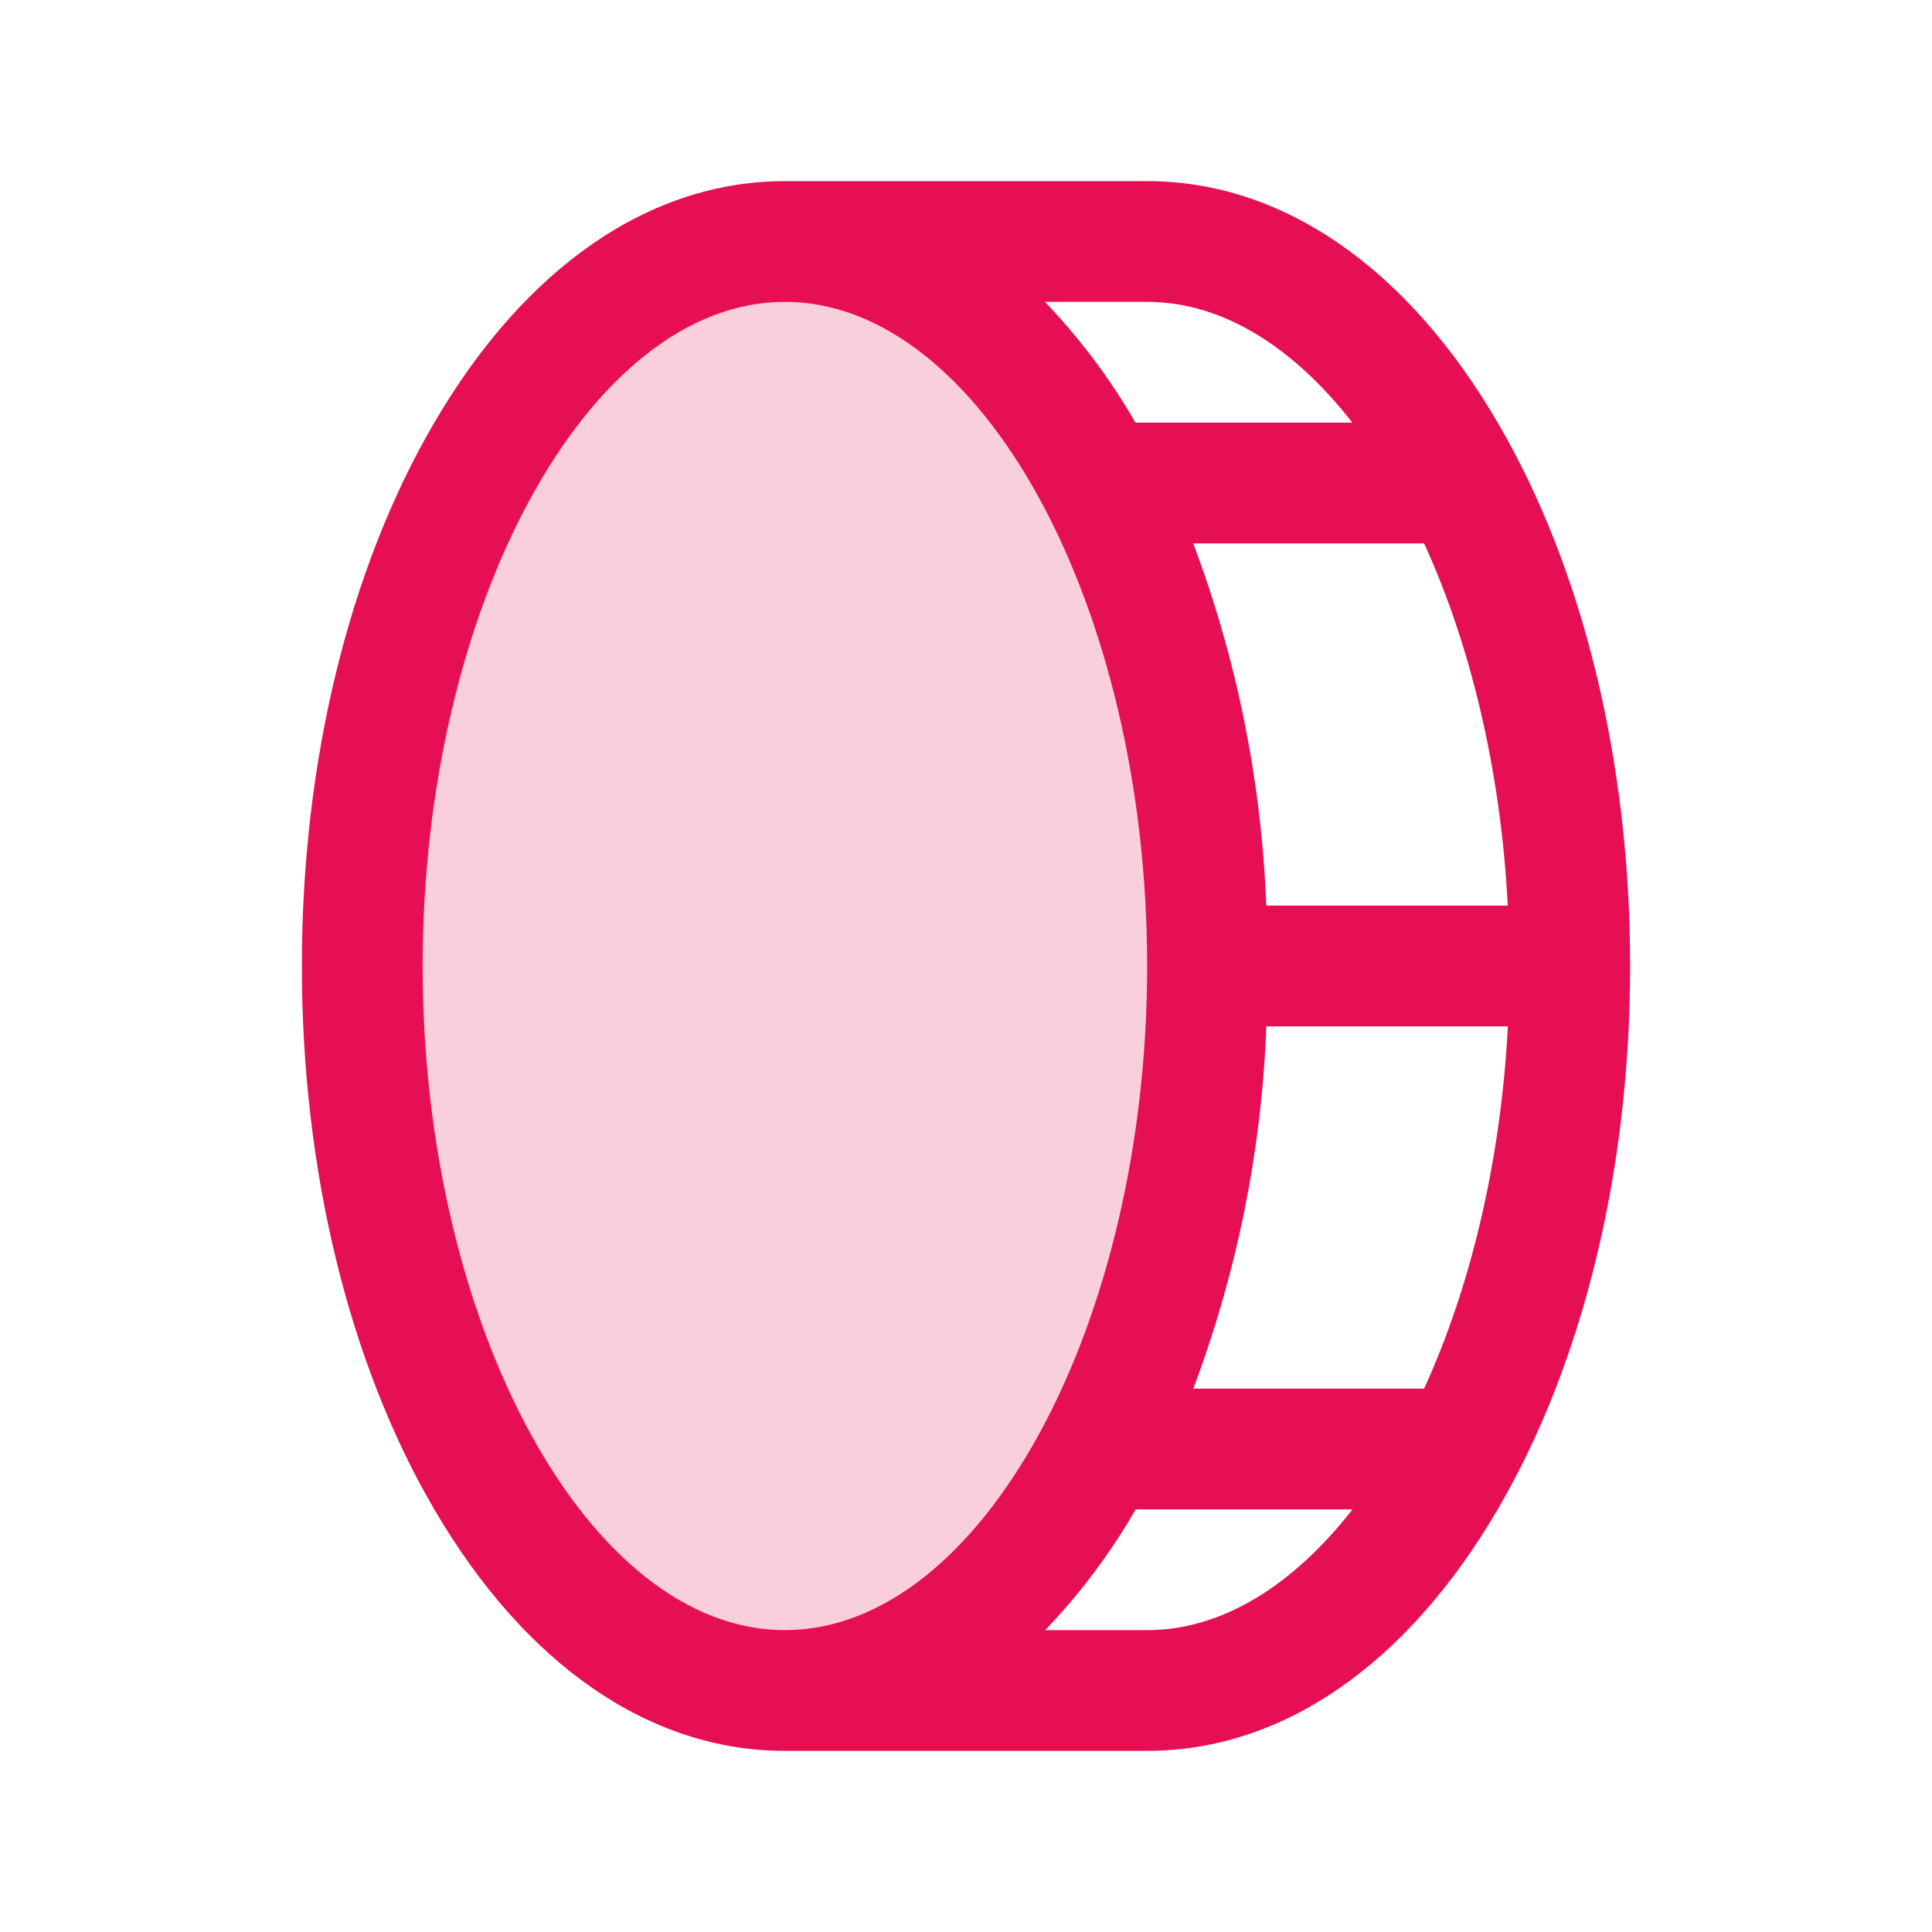 <svg width="45" height="45" viewBox="0 0 45 45" fill="none" xmlns="http://www.w3.org/2000/svg">
<path opacity="0.2" d="M28.125 22.5C28.125 31.816 23.718 39.375 18.281 39.375C12.844 39.375 8.438 31.816 8.438 22.5C8.438 13.184 12.844 5.625 18.281 5.625C23.718 5.625 28.125 13.184 28.125 22.5Z" fill="#E60F53"/>
<path d="M34.894 9.86C32.773 6.223 29.869 4.219 26.719 4.219H18.281C15.131 4.219 12.227 6.223 10.106 9.86C8.123 13.257 7.031 17.754 7.031 22.5C7.031 27.246 8.123 31.743 10.106 35.14C12.227 38.777 15.131 40.781 18.281 40.781H26.719C29.869 40.781 32.773 38.777 34.894 35.14C36.877 31.743 37.969 27.246 37.969 22.5C37.969 17.754 36.877 13.257 34.894 9.86ZM35.119 21.094H29.494C29.384 18.208 28.81 15.359 27.793 12.656H33.17C34.246 15.008 34.956 17.93 35.119 21.094ZM31.498 9.844H26.448C25.861 8.825 25.152 7.88 24.339 7.031H26.719C28.477 7.031 30.129 8.086 31.498 9.844ZM9.844 22.5C9.844 14.115 13.711 7.031 18.281 7.031C22.852 7.031 26.719 14.115 26.719 22.5C26.719 30.885 22.852 37.969 18.281 37.969C13.711 37.969 9.844 30.885 9.844 22.5ZM26.719 37.969H24.344C25.158 37.12 25.866 36.175 26.453 35.156H31.503C30.129 36.914 28.477 37.969 26.719 37.969ZM33.17 32.344H27.794C28.812 29.641 29.386 26.792 29.496 23.906H35.121C34.956 27.07 34.246 29.992 33.17 32.344Z" fill="#E60F53"/>
</svg>

